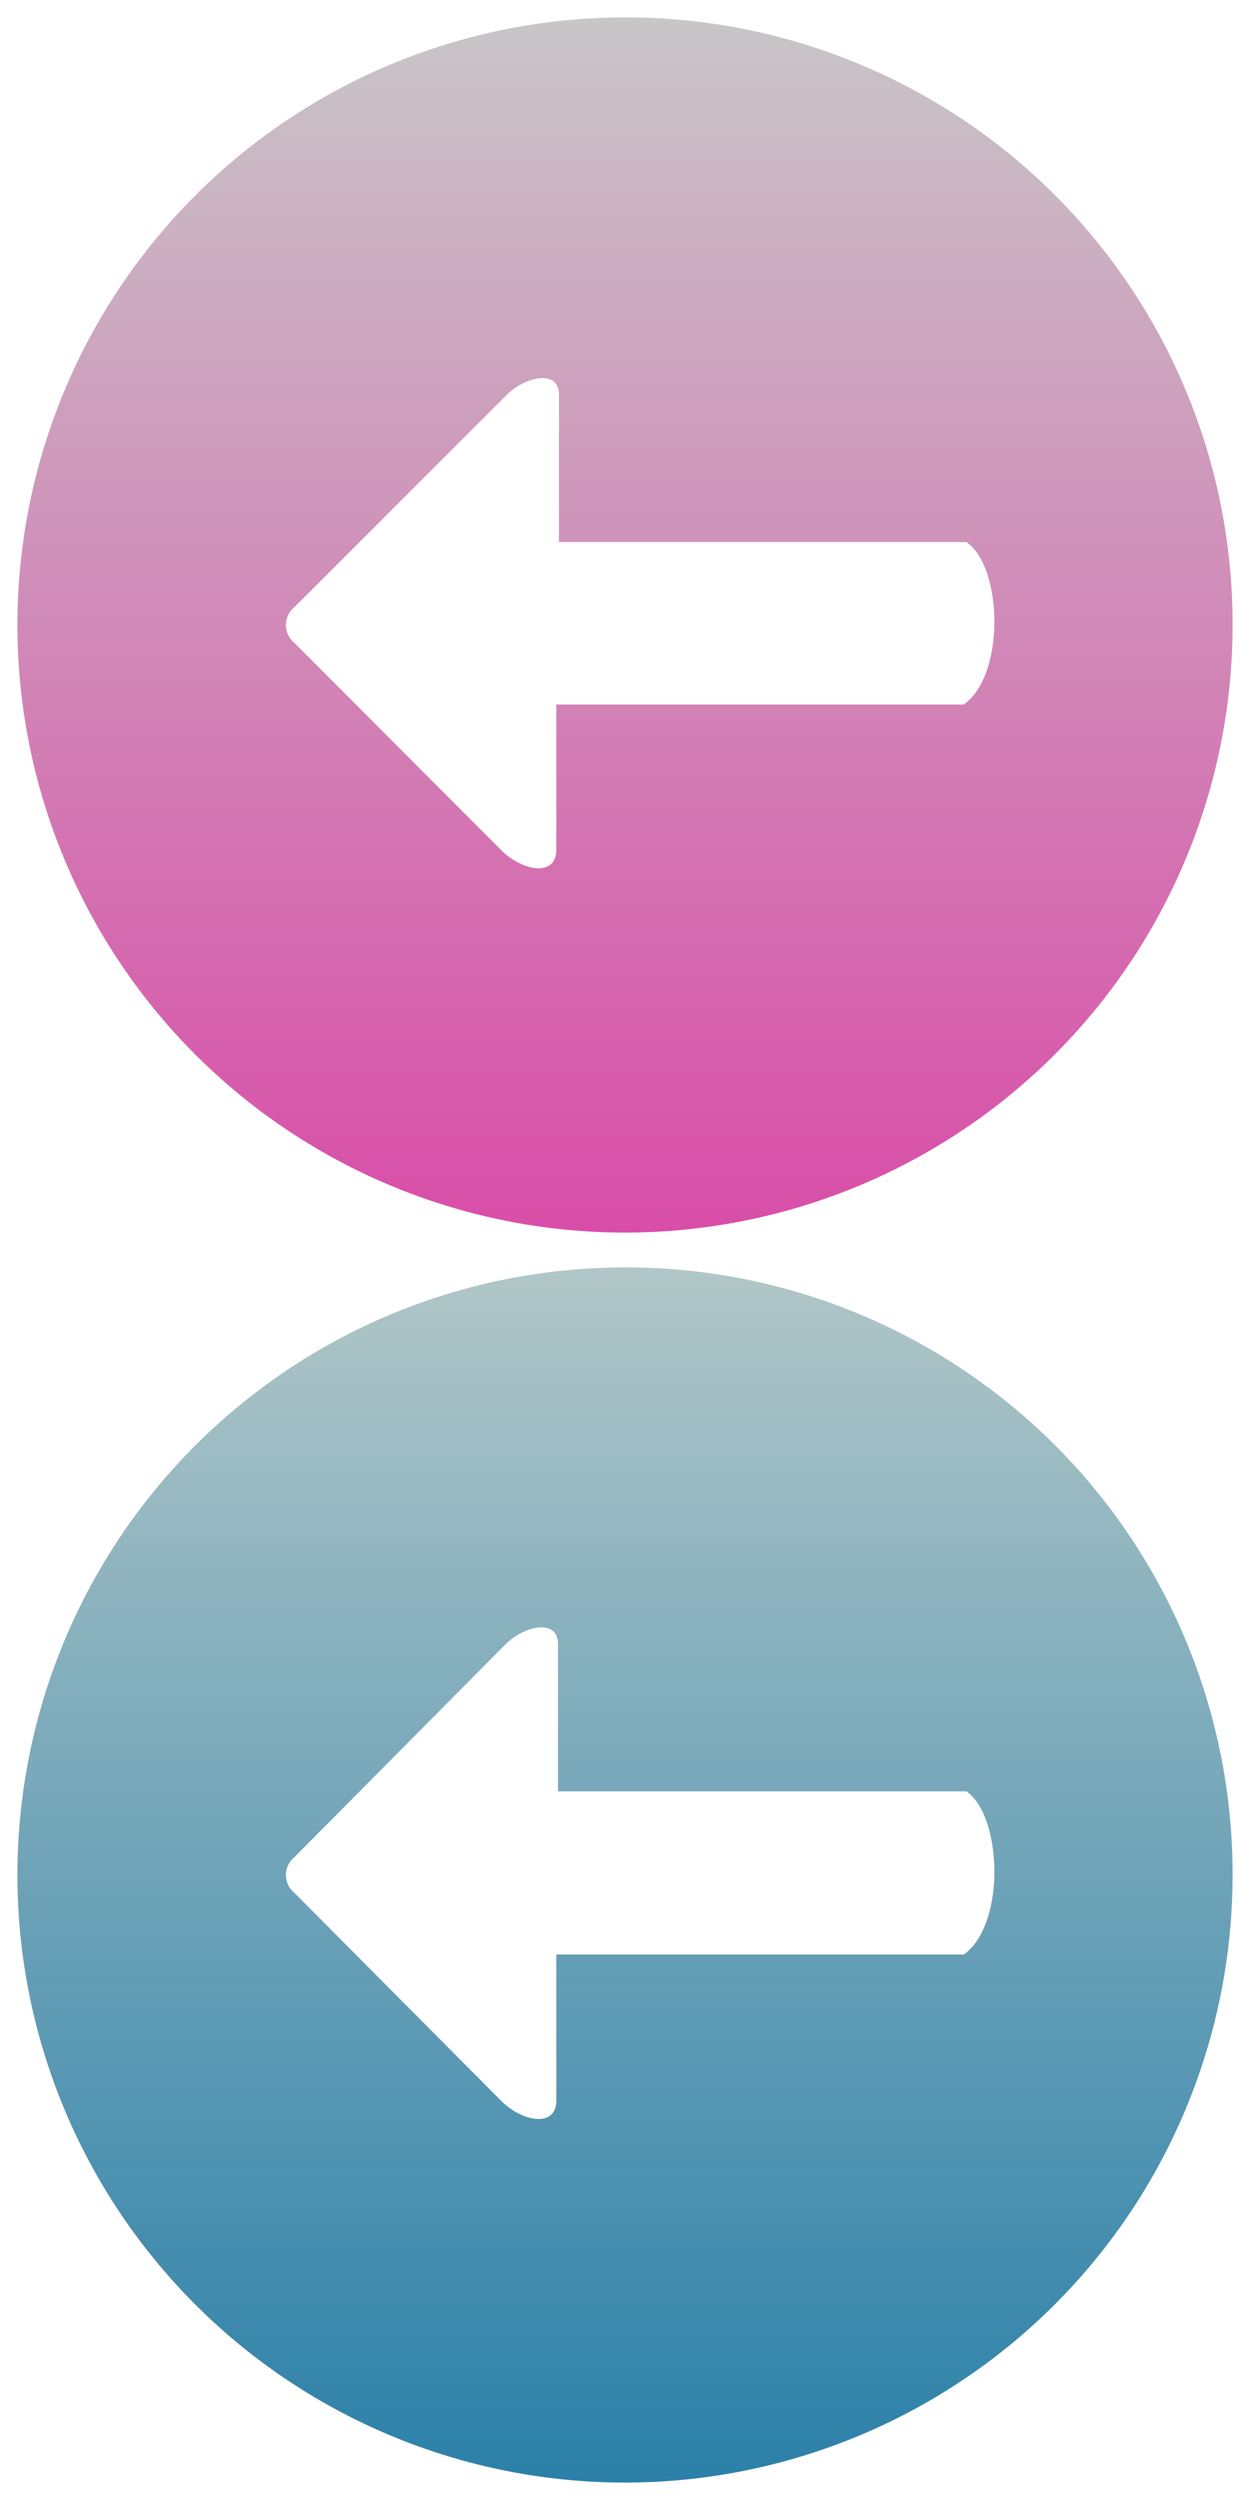 <svg id="Layer_1" data-name="Layer 1" xmlns="http://www.w3.org/2000/svg" xmlns:xlink="http://www.w3.org/1999/xlink" viewBox="0 0 50.94 101.88"><defs><style>.cls-1{fill:url(#New_Gradient_Swatch_3);}.cls-2{fill:url(#New_Gradient_Swatch_2);}</style><linearGradient id="New_Gradient_Swatch_3" x1="25.47" y1="0.71" x2="25.47" y2="50.23" gradientUnits="userSpaceOnUse"><stop offset="0" stop-color="#c8c6c7"/><stop offset="1" stop-color="#d94da8"/></linearGradient><linearGradient id="New_Gradient_Swatch_2" x1="25.47" y1="51.65" x2="25.47" y2="101.17" gradientUnits="userSpaceOnUse"><stop offset="0" stop-color="#b1c6c7"/><stop offset="1" stop-color="#2b80a9"/></linearGradient></defs><title>back_button_left</title><path class="cls-1" d="M25.47.71A24.76,24.76,0,1,0,50.23,25.47,24.72,24.72,0,0,0,25.47.71Zm13.78,28H22.67v5.92c0,1.13-1.4.87-2.26,0L12,26.2a.94.94,0,0,1,0-1.46l8.65-8.65c.73-.73,2.13-1.07,2.13,0v6H39.38C40.85,23.07,41,27.53,39.25,28.73Z"/><path class="cls-2" d="M25.47,51.65A24.76,24.76,0,1,0,50.23,76.41,24.72,24.72,0,0,0,25.47,51.65Zm13.78,28H22.67V85.6c0,1.13-1.4.87-2.26,0L12,77.14a.94.94,0,0,1,0-1.46L20.61,67c.73-.73,2.13-1.07,2.13,0v6H39.38C40.85,74,41,78.47,39.25,79.67Z"/></svg>